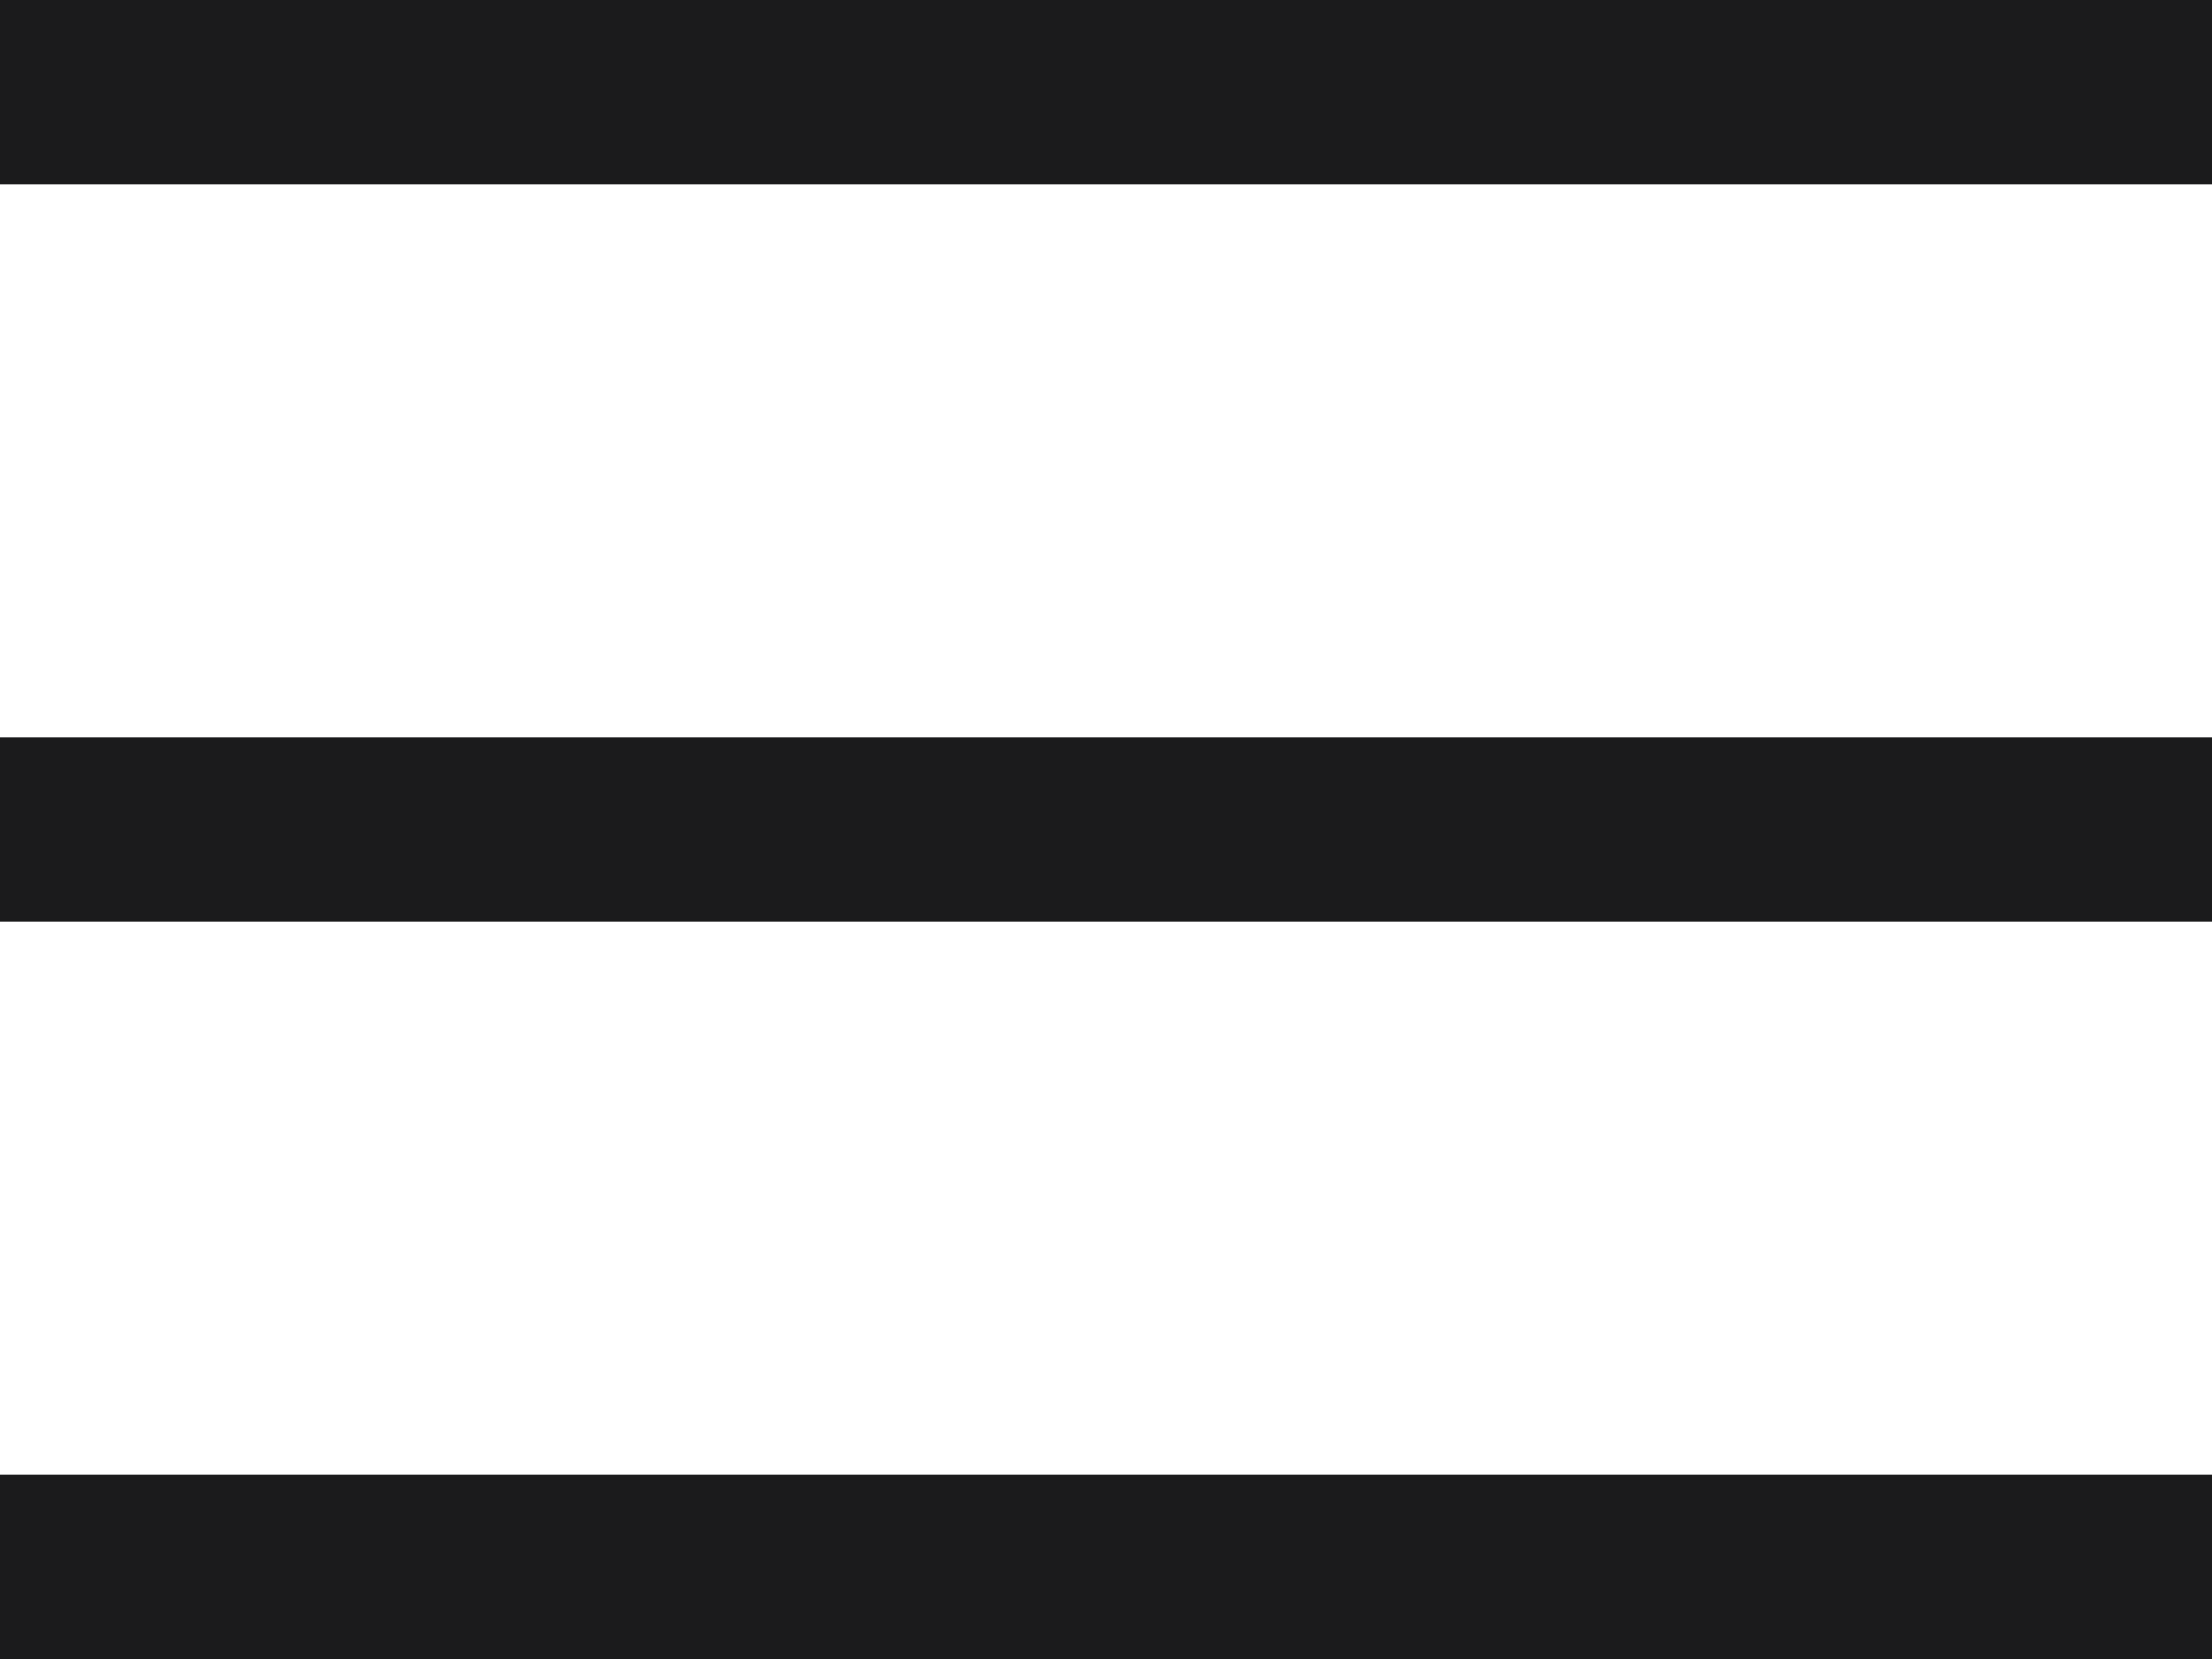 <!DOCTYPE svg PUBLIC "-//W3C//DTD SVG 1.1//EN" "http://www.w3.org/Graphics/SVG/1.1/DTD/svg11.dtd"><svg version="1.1" id="Layer_1" xmlns="http://www.w3.org/2000/svg" xmlns:xlink="http://www.w3.org/1999/xlink" x="0px" y="0px"
	 viewBox="0 0 24 18" enable-background="new 0 0 24 18" xml:space="preserve"><rect fill="#1B1B1C" width="24" height="2"/><rect y="16" fill="#1B1B1C" width="24" height="2"/><rect y="8" fill="#1B1B1C" width="24" height="2"/></svg>